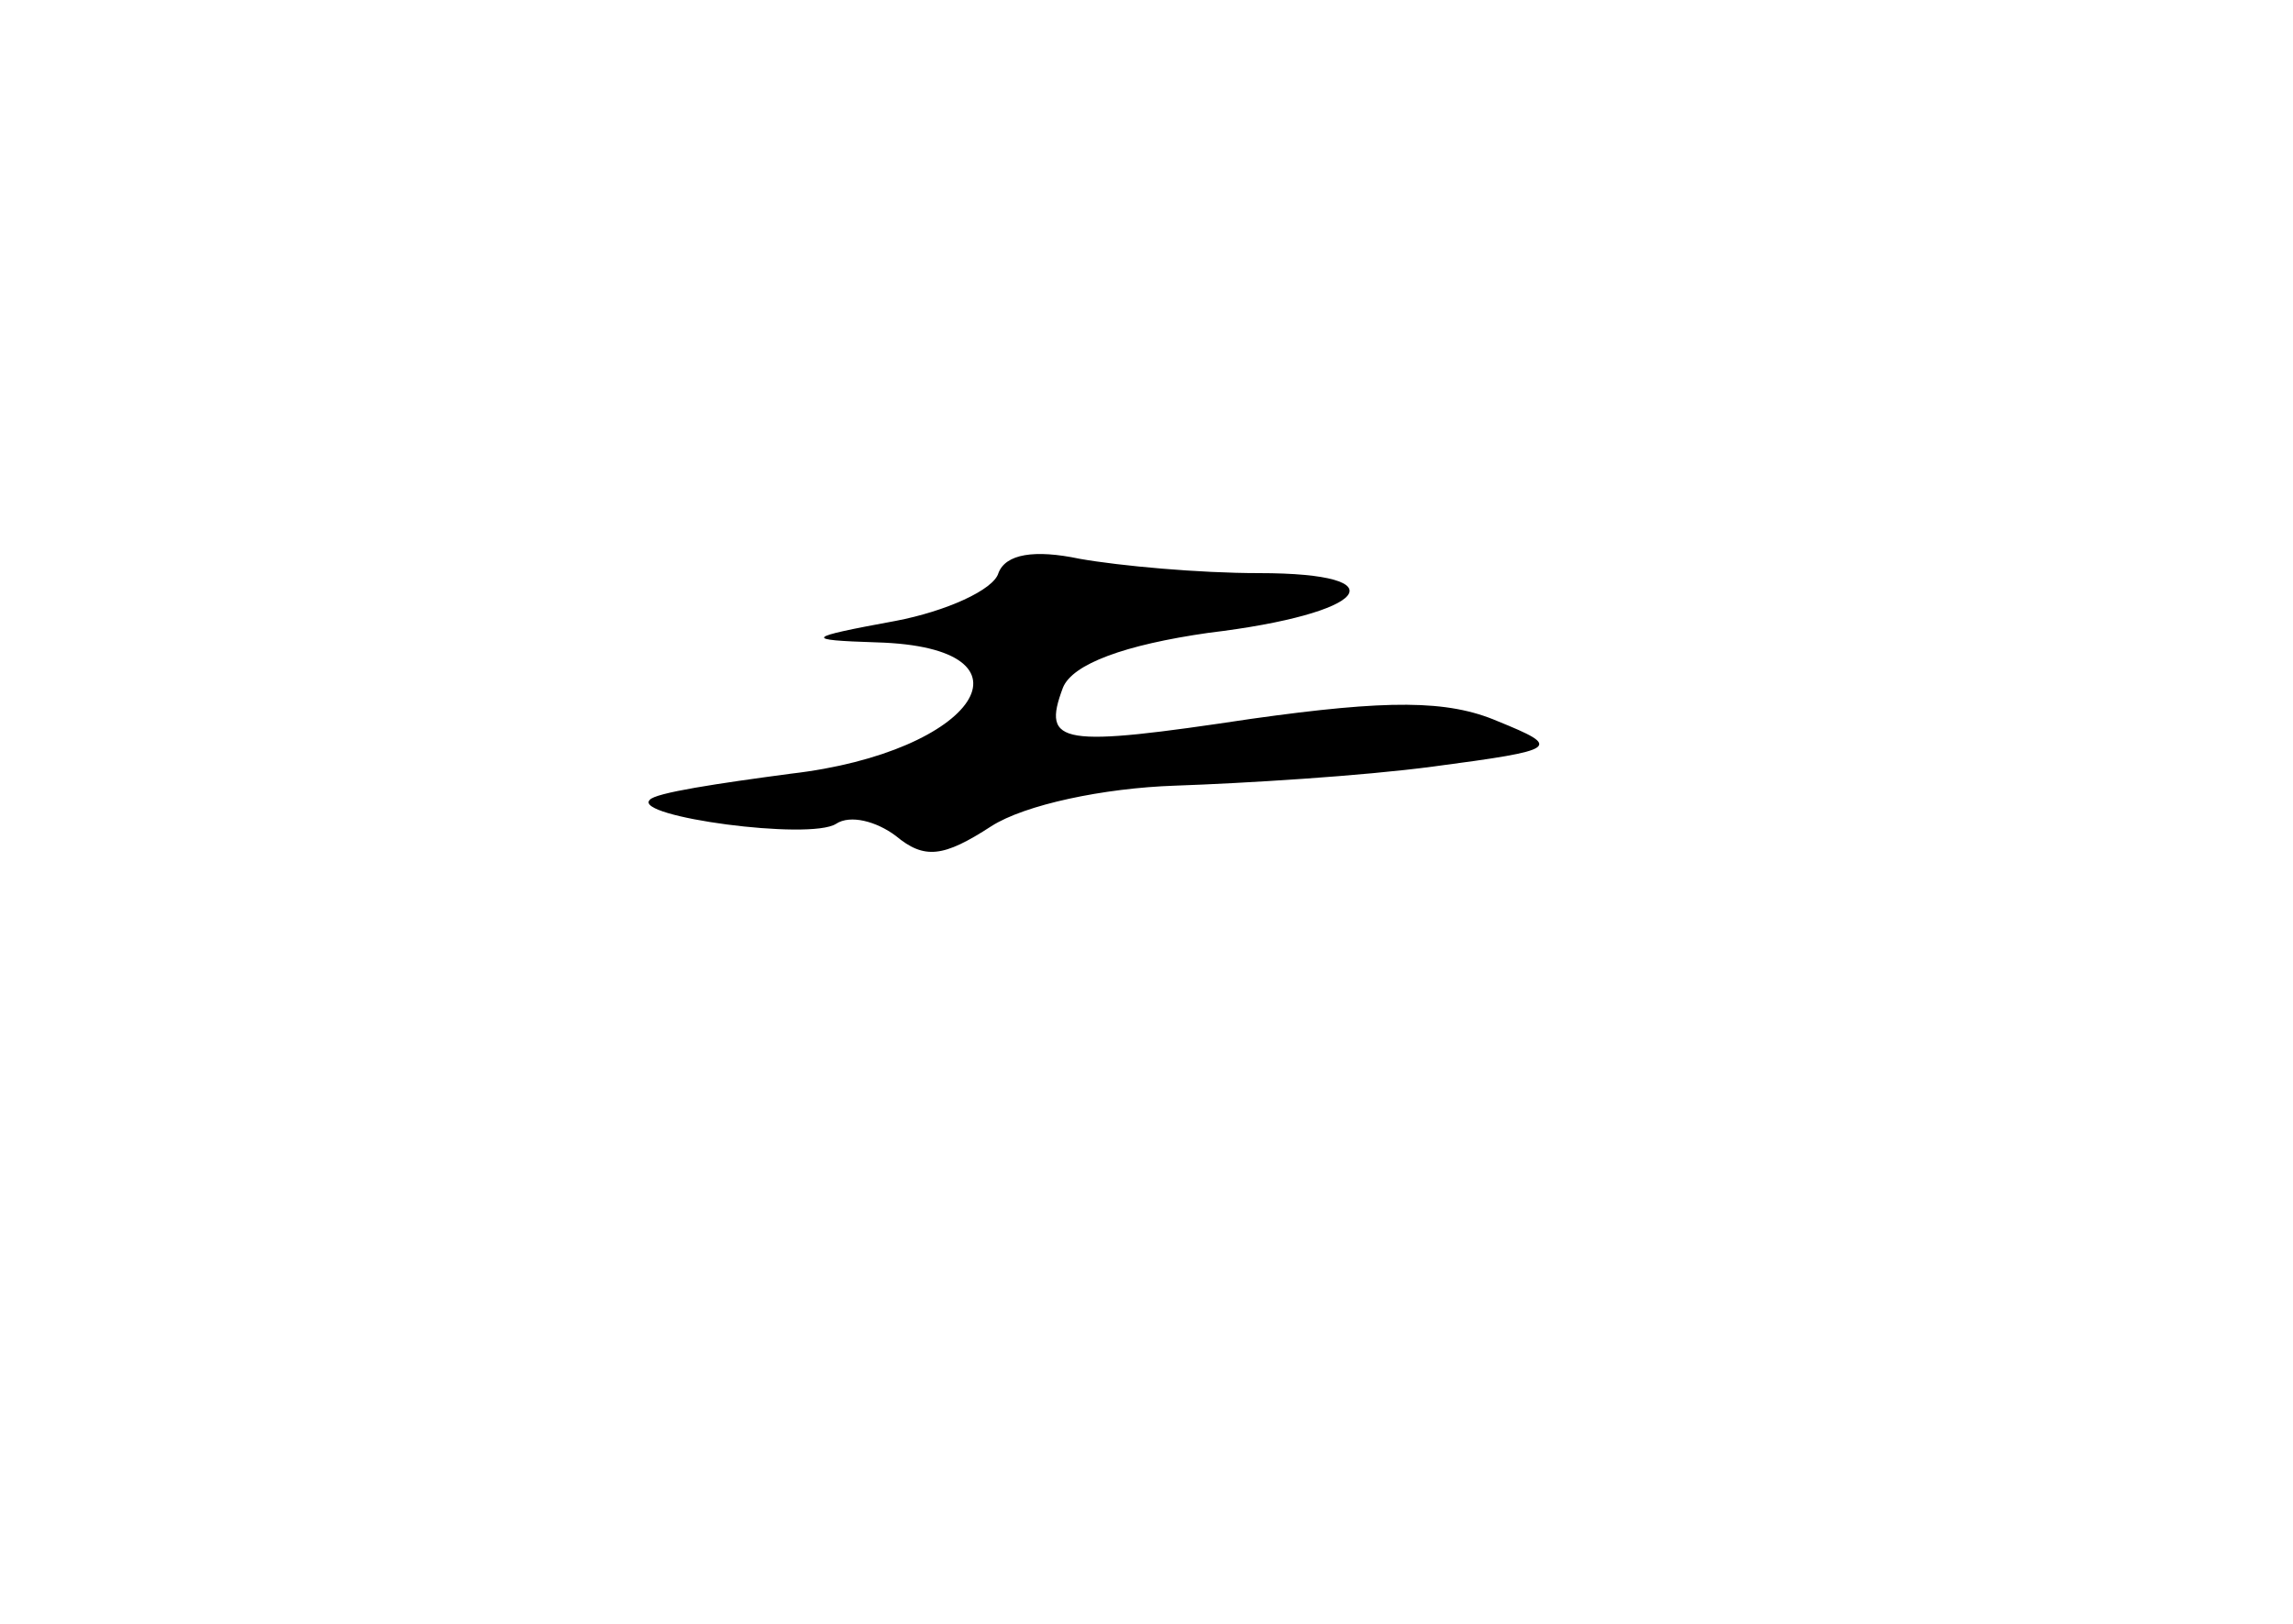 <?xml version="1.0" standalone="no"?>
<!DOCTYPE svg PUBLIC "-//W3C//DTD SVG 20010904//EN"
 "http://www.w3.org/TR/2001/REC-SVG-20010904/DTD/svg10.dtd">
<svg version="1.0" xmlns="http://www.w3.org/2000/svg"
 width="96pt" height="68pt" viewBox="0 0 96 68"
 preserveAspectRatio="xMidYMid meet">
<g transform="translate(0,68) scale(0.1,-0.1)"
fill="#000000" stroke="none">
<path d="M418 440 c-2 -7 -22 -16 -43 -20 -38 -7 -39 -8 -8 -9 71 -2 42 -46
-36 -55 -30 -4 -57 -8 -59 -11 -7 -7 67 -17 78 -10 6 4 17 1 25 -5 12 -10 20
-9 40 4 14 9 47 16 77 17 29 1 78 4 108 8 53 7 54 8 27 19 -21 9 -46 9 -103 1
-80 -12 -88 -11 -79 13 4 10 26 18 61 23 67 8 81 25 21 25 -25 0 -58 3 -75 6
-19 4 -31 2 -34 -6z"/>
</g>
</svg>
